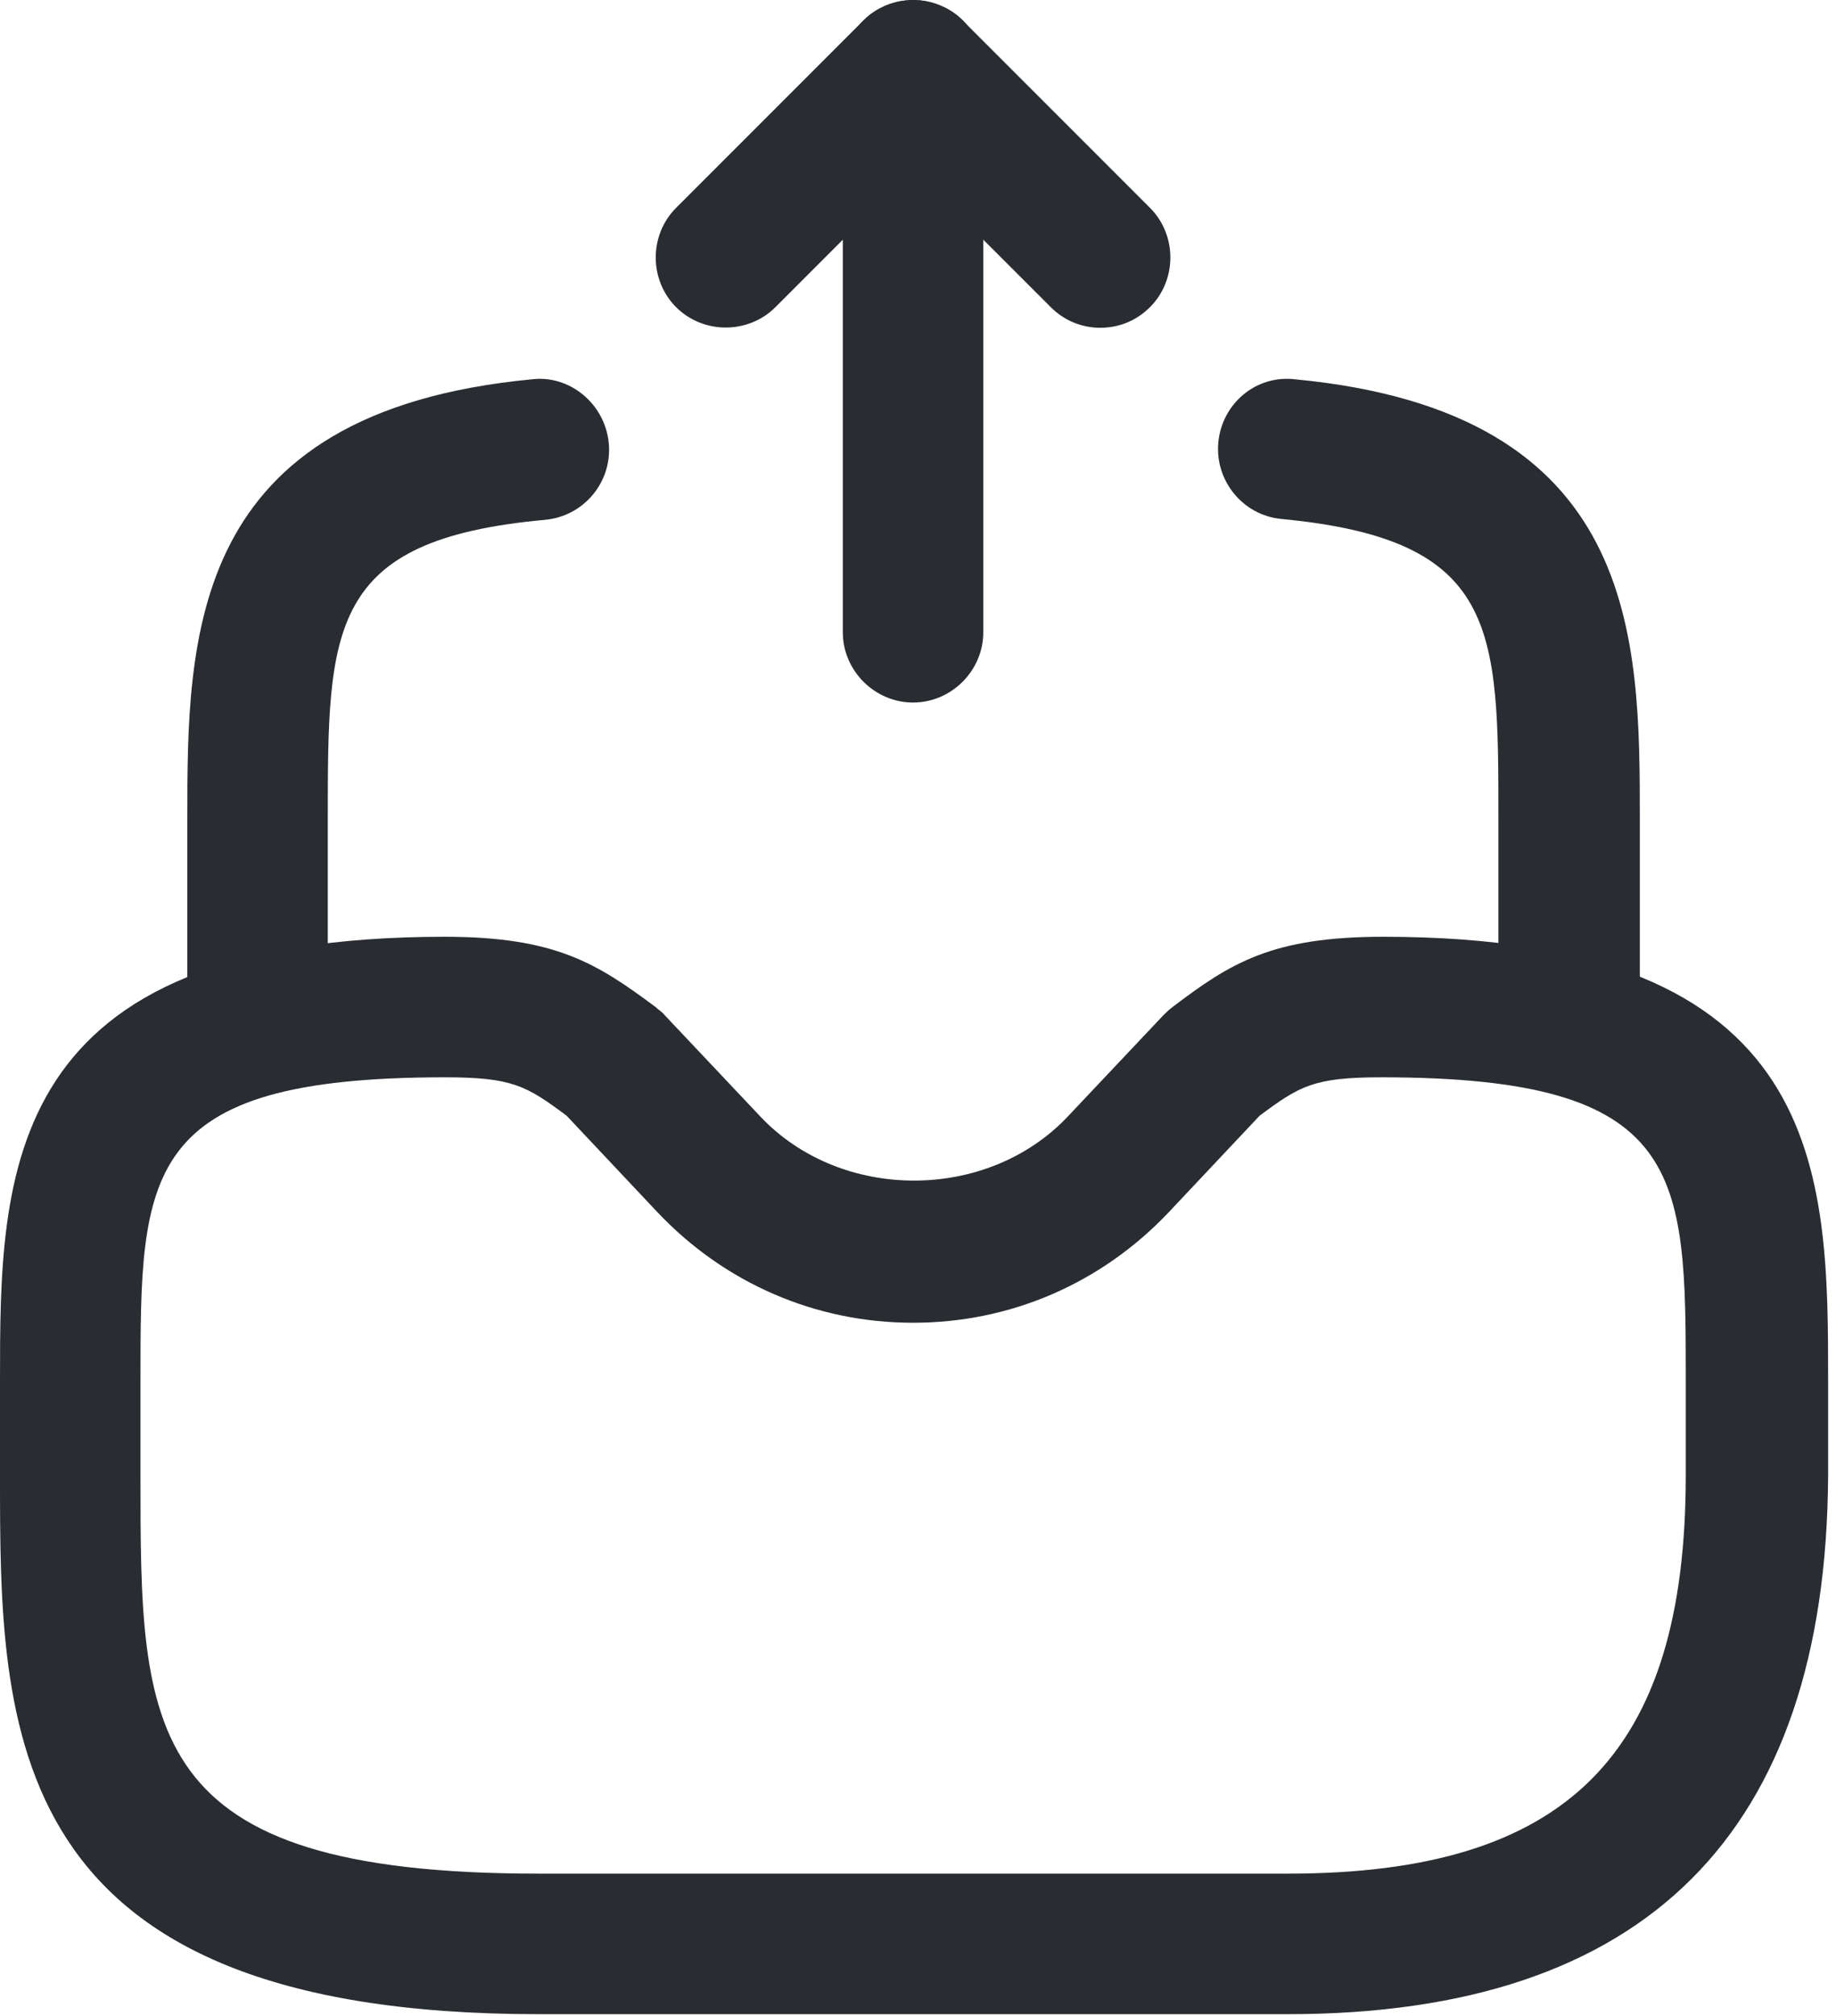 <svg width="41" height="45" viewBox="0 0 41 45" fill="none" xmlns="http://www.w3.org/2000/svg">
<path d="M20.39 15.682C19.532 15.682 18.821 14.971 18.821 14.114V5.351L17.316 6.857C16.709 7.463 15.705 7.463 15.098 6.857C14.492 6.25 14.492 5.246 15.098 4.64L19.281 0.457C19.721 0.018 20.411 -0.129 20.996 0.122C21.582 0.352 21.958 0.938 21.958 1.565V14.114C21.958 14.971 21.247 15.682 20.39 15.682Z" fill="#292D32"/>
<path d="M24.573 7.317C24.175 7.317 23.778 7.17 23.464 6.856L19.281 2.674C18.675 2.067 18.675 1.063 19.281 0.457C19.888 -0.15 20.892 -0.15 21.498 0.457L25.681 4.64C26.287 5.246 26.287 6.25 25.681 6.856C25.367 7.17 24.97 7.317 24.573 7.317Z" fill="#292D32"/>
<path d="M28.756 44.961H12.025C0 44.961 0 38.583 0 32.936V30.845C0 26.181 0 20.911 9.934 20.911C12.423 20.911 13.343 21.517 14.64 22.479C14.702 22.542 14.786 22.584 14.849 22.667L16.982 24.926C18.78 26.829 22.043 26.829 23.842 24.926L25.975 22.667C26.038 22.605 26.1 22.542 26.184 22.479C27.481 21.496 28.401 20.911 30.89 20.911C40.824 20.911 40.824 26.181 40.824 30.845V32.936C40.782 40.925 36.745 44.961 28.756 44.961ZM9.934 24.048C3.137 24.048 3.137 26.181 3.137 30.845V32.936C3.137 38.666 3.137 41.824 12.025 41.824H28.756C34.989 41.824 37.645 39.168 37.645 32.936V30.845C37.645 26.181 37.645 24.048 30.848 24.048C29.342 24.048 29.028 24.236 28.129 24.905L26.1 27.059C24.595 28.649 22.566 29.527 20.391 29.527C18.216 29.527 16.187 28.649 14.681 27.059L12.653 24.905C11.754 24.236 11.44 24.048 9.934 24.048Z" fill="#292D32"/>
<path d="M5.751 24.048C4.894 24.048 4.183 23.337 4.183 22.48V18.297C4.183 14.239 4.183 9.199 11.879 8.467C12.716 8.363 13.51 9.011 13.594 9.889C13.678 10.747 13.05 11.521 12.172 11.604C7.32 12.044 7.32 14.009 7.32 18.297V22.48C7.32 23.337 6.609 24.048 5.751 24.048Z" fill="#292D32"/>
<path d="M35.029 24.048C34.172 24.048 33.461 23.337 33.461 22.48V18.297C33.461 14.009 33.461 12.044 28.609 11.584C27.751 11.5 27.124 10.726 27.207 9.869C27.291 9.011 28.044 8.363 28.922 8.467C36.619 9.199 36.619 14.24 36.619 18.297V22.48C36.598 23.337 35.887 24.048 35.029 24.048Z" fill="#292D32"/>
</svg>
